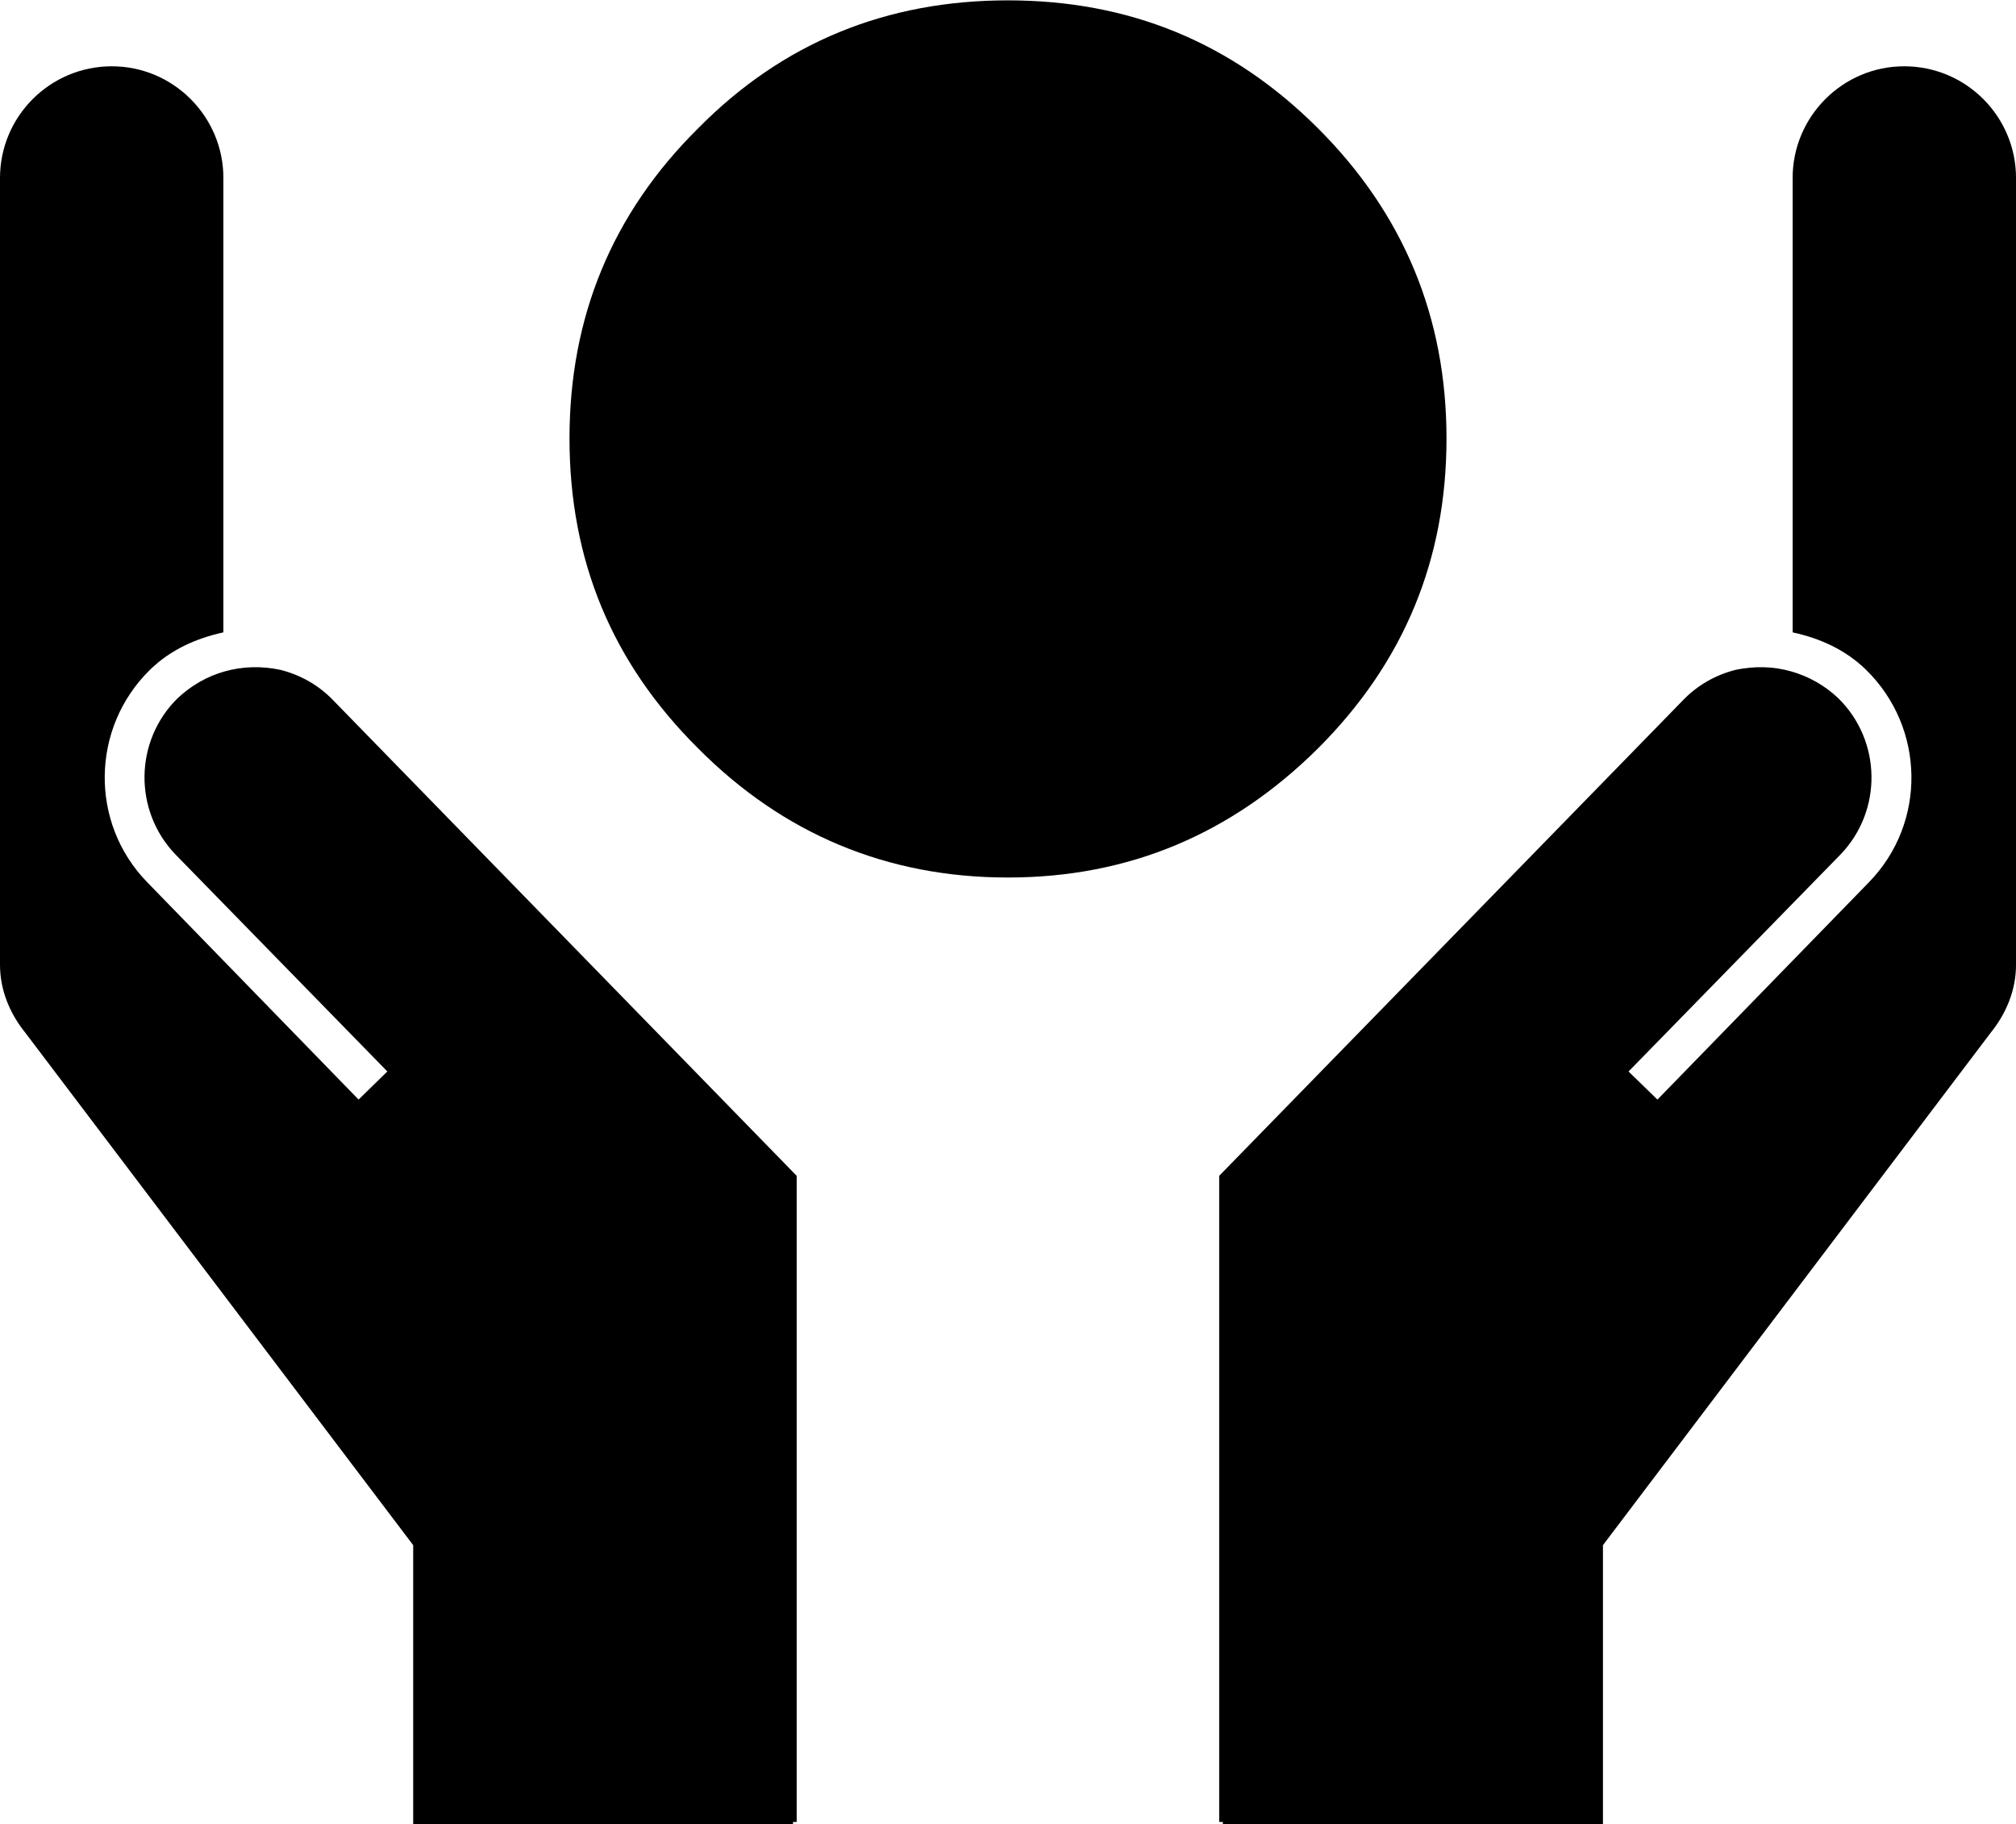 <?xml version="1.0" ?>
<svg xmlns="http://www.w3.org/2000/svg" xmlns:ev="http://www.w3.org/2001/xml-events" xmlns:xlink="http://www.w3.org/1999/xlink" baseProfile="full" enable-background="new 0 0 100 90.465" height="543px" version="1.1" viewBox="0 0 100 90.465" width="600px" x="0px" xml:space="preserve" y="0px">
	<defs/>
	<path d="M 16.543,34.736 L 39.518,58.31 L 39.518,90.361 L 39.336,90.361 L 39.336,90.465 L 20.495,90.465 L 20.495,76.63 L 1.27,51.23 C 0.501,50.283 0.0,49.118 0.0,47.841 L 0.0,8.812 C 0.0,5.758 2.48,3.271 5.547,3.271 C 8.594,3.271 11.081,5.758 11.081,8.812 L 11.081,31.351 C 9.74,31.644 8.464,32.207 7.442,33.206 C 4.506,36.08 4.434,40.8 7.299,43.743 L 17.787,54.527 L 19.213,53.133 L 8.711,42.376 C 6.615,40.205 6.66,36.734 8.809,34.619 C 9.486,33.984 10.28,33.532 11.133,33.291 C 12.045,33.031 12.988,33.018 13.893,33.207 C 14.916,33.46 15.827,33.984 16.543,34.736"/>
	<path d="M 83.464,34.736 L 60.476,58.31 L 60.476,90.361 L 60.658,90.361 L 60.658,90.465 L 79.512,90.465 L 79.512,76.63 L 98.731,51.23 C 99.5,50.283 100.001,49.118 100.001,47.841 L 100.001,8.812 C 100.001,5.758 97.521,3.271 94.454,3.271 C 91.407,3.271 88.92,5.758 88.92,8.812 L 88.92,31.351 C 90.268,31.644 91.537,32.207 92.56,33.206 C 95.502,36.08 95.575,40.8 92.709,43.743 L 82.214,54.528 L 80.781,53.134 L 91.289,42.376 C 93.386,40.205 93.34,36.734 91.185,34.619 C 90.521,33.984 89.707,33.532 88.861,33.291 C 87.963,33.031 87.012,33.018 86.107,33.207 C 85.091,33.46 84.18,33.984 83.464,34.736"/>
	<path d="M 49.994,43.512 C 56.009,43.512 61.101,41.344 65.371,37.113 C 69.629,32.858 71.751,27.76 71.751,21.729 C 71.751,15.736 69.629,10.59 65.371,6.342 C 61.101,2.08 56.009,0.0 49.994,0.0 C 43.991,0.0 38.842,2.08 34.636,6.341 C 30.346,10.589 28.249,15.736 28.249,21.728 C 28.249,27.76 30.346,32.857 34.636,37.112 C 38.841,41.344 43.991,43.512 49.994,43.512"/>
</svg>
